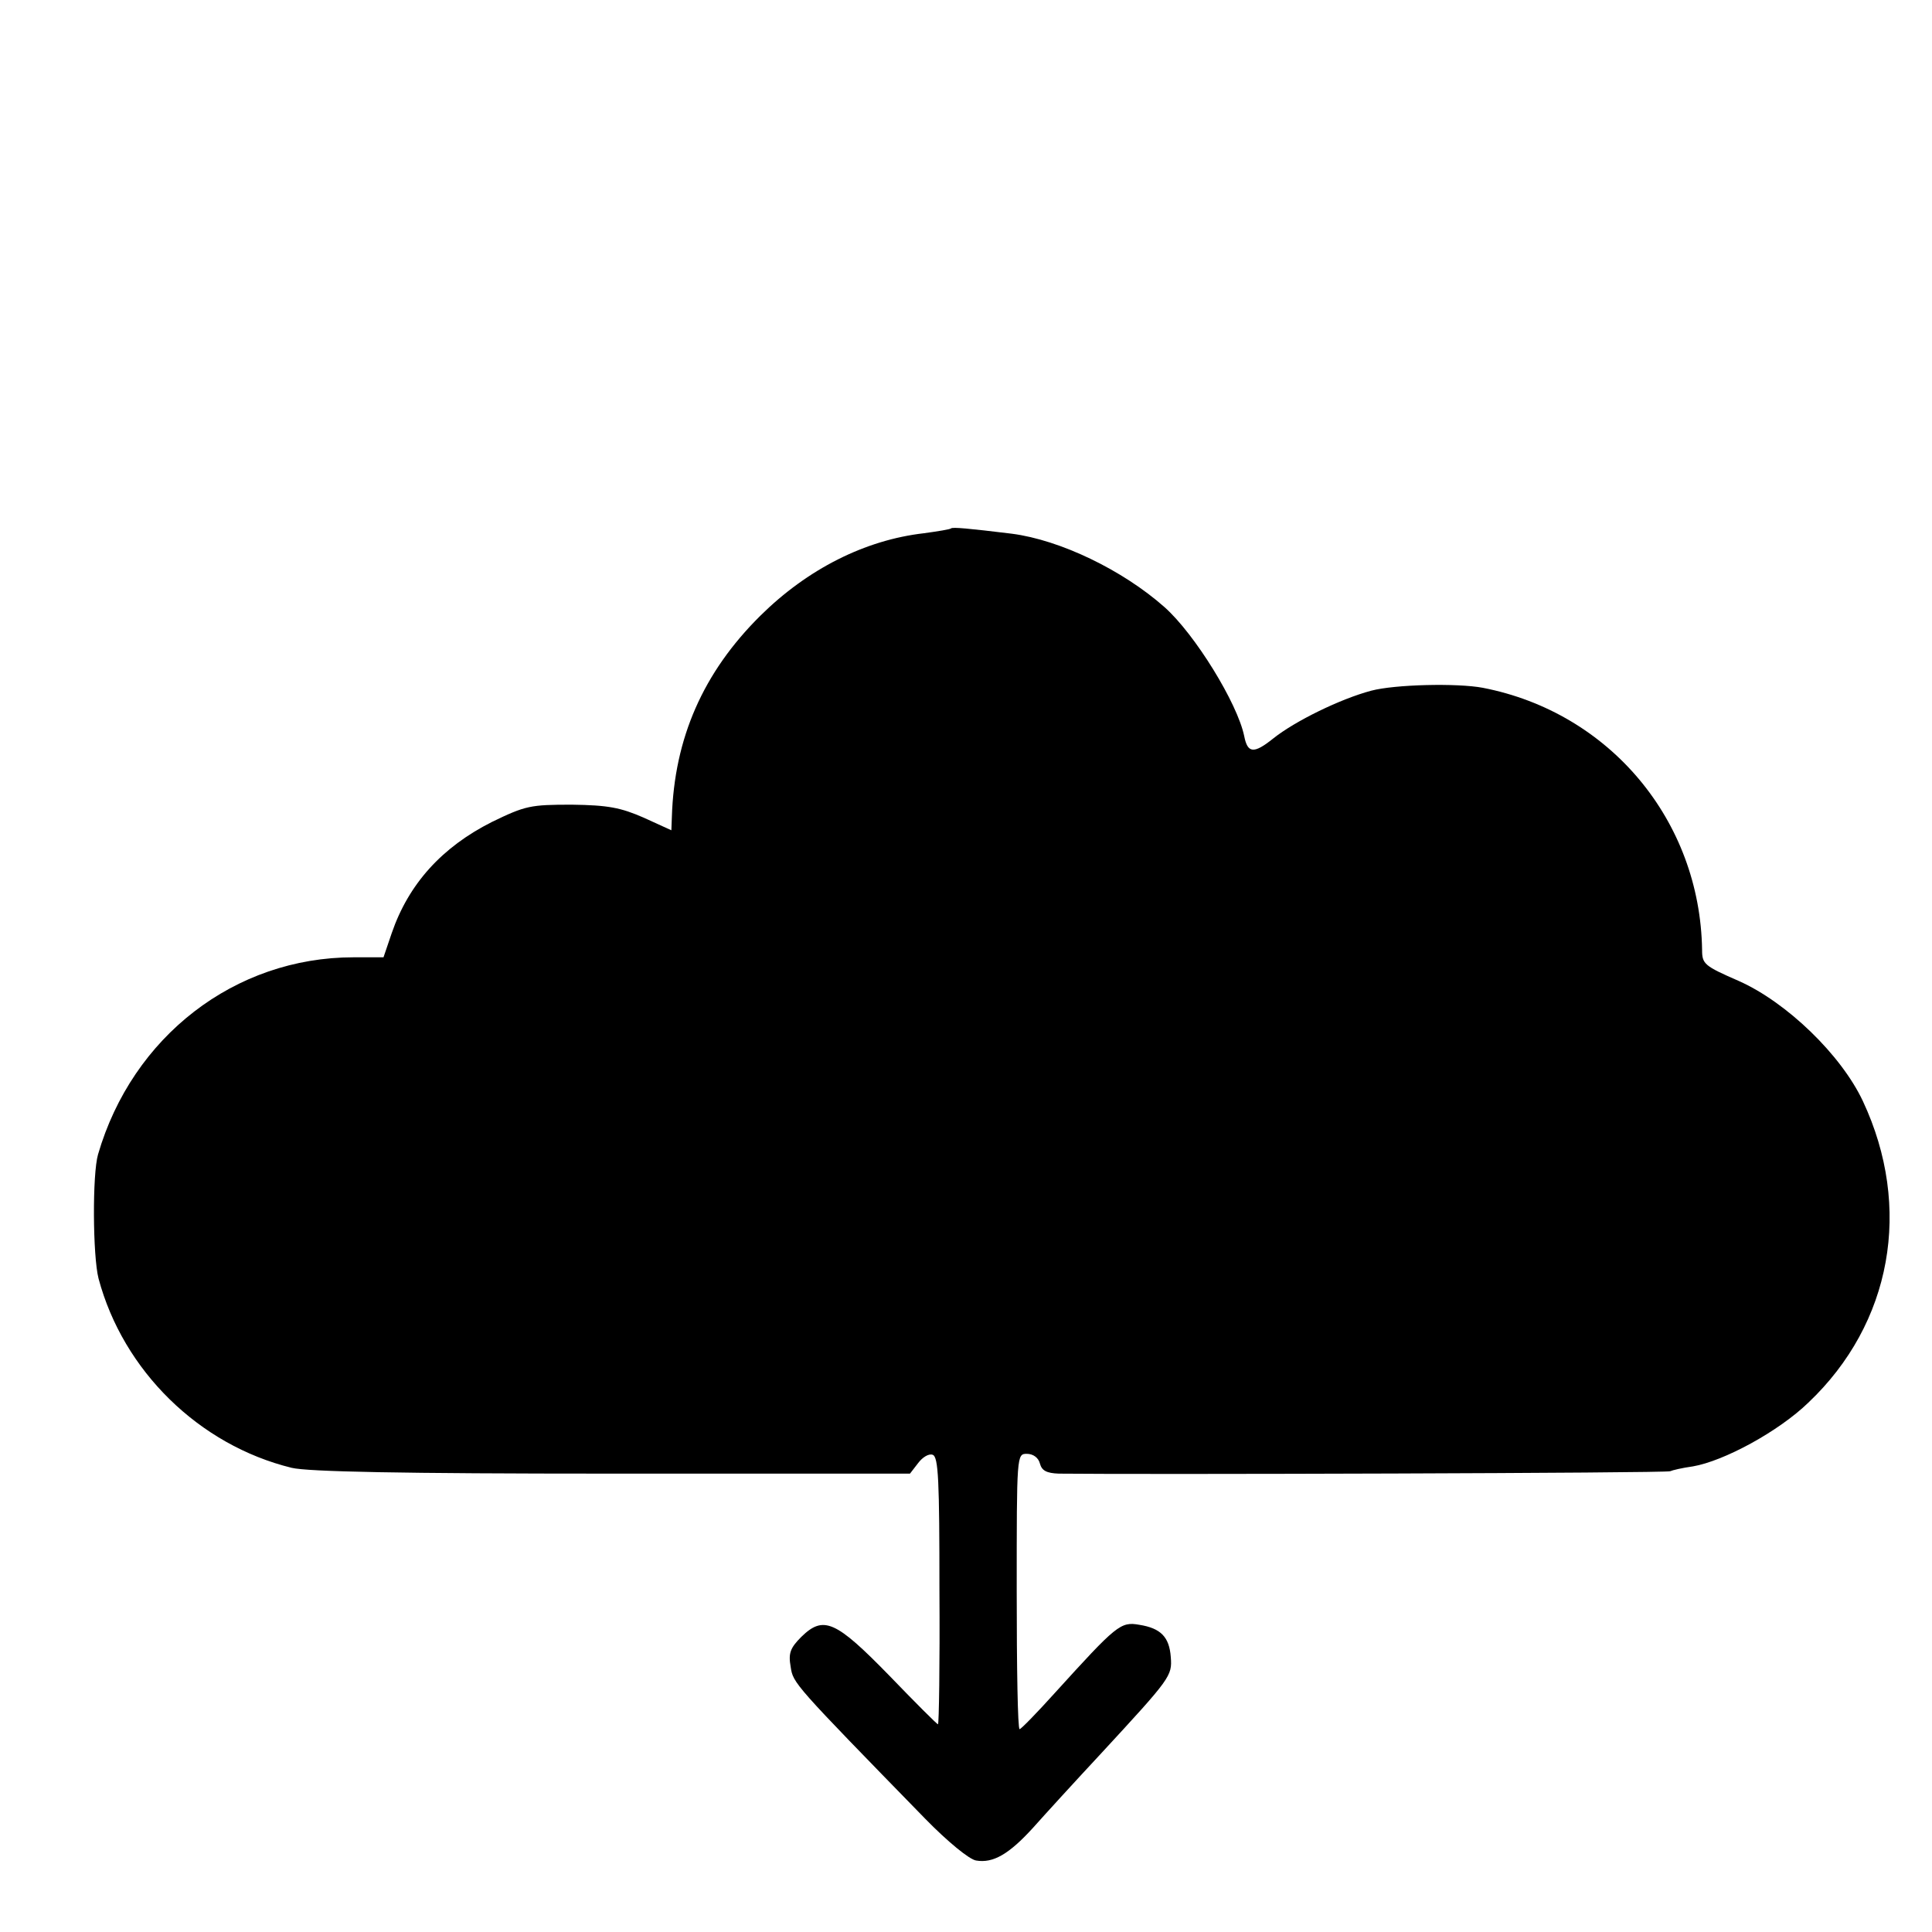 <?xml version="1.0" standalone="no"?>
<!DOCTYPE svg PUBLIC "-//W3C//DTD SVG 20010904//EN"
 "http://www.w3.org/TR/2001/REC-SVG-20010904/DTD/svg10.dtd">
<svg version="1.0" xmlns="http://www.w3.org/2000/svg"
 width="400pt" height="400pt" viewBox="0 0 400 400"
 preserveAspectRatio="xMidYMid meet">
<g transform="translate(0,400) scale(0.1,-0.1)"
fill="#000000" stroke="none">
<path d="M1969 2906 c-2 -2 -27 -6 -56 -10 -122 -14 -241 -74 -339 -171 -118
-117 -178 -253 -183 -417 l-1 -27 -57 26 c-48 21 -74 26 -149 27 -86 0 -96 -2
-166 -36 -103 -52 -172 -128 -207 -230 l-17 -50 -62 0 c-246 0 -458 -164 -529
-408 -12 -41 -11 -210 1 -257 51 -191 208 -345 400 -392 34 -8 225 -12 664
-12 l616 0 17 22 c9 12 22 20 30 17 12 -4 14 -54 14 -281 1 -153 -1 -277 -3
-277 -2 0 -47 45 -100 100 -112 115 -137 126 -183 81 -23 -23 -27 -34 -22 -62
5 -34 6 -35 279 -315 46 -47 91 -84 105 -86 35 -6 68 13 118 68 24 27 87 96
141 154 144 156 147 160 144 199 -3 42 -21 60 -65 67 -39 7 -47 0 -175 -141
-37 -41 -70 -75 -73 -75 -4 0 -6 128 -6 285 0 284 0 285 21 285 13 0 24 -8 27
-20 4 -15 14 -20 39 -21 174 -2 1260 1 1266 5 4 2 25 7 47 10 64 11 177 72
239 132 173 164 216 404 113 624 -45 96 -158 205 -257 249 -71 31 -76 35 -76
64 -4 268 -191 492 -454 543 -53 10 -182 7 -231 -6 -64 -17 -158 -63 -203 -99
-40 -32 -53 -31 -60 5 -14 68 -102 211 -165 267 -87 77 -216 139 -316 152 -90
11 -123 14 -126 11z"/>
</g>
</svg>

